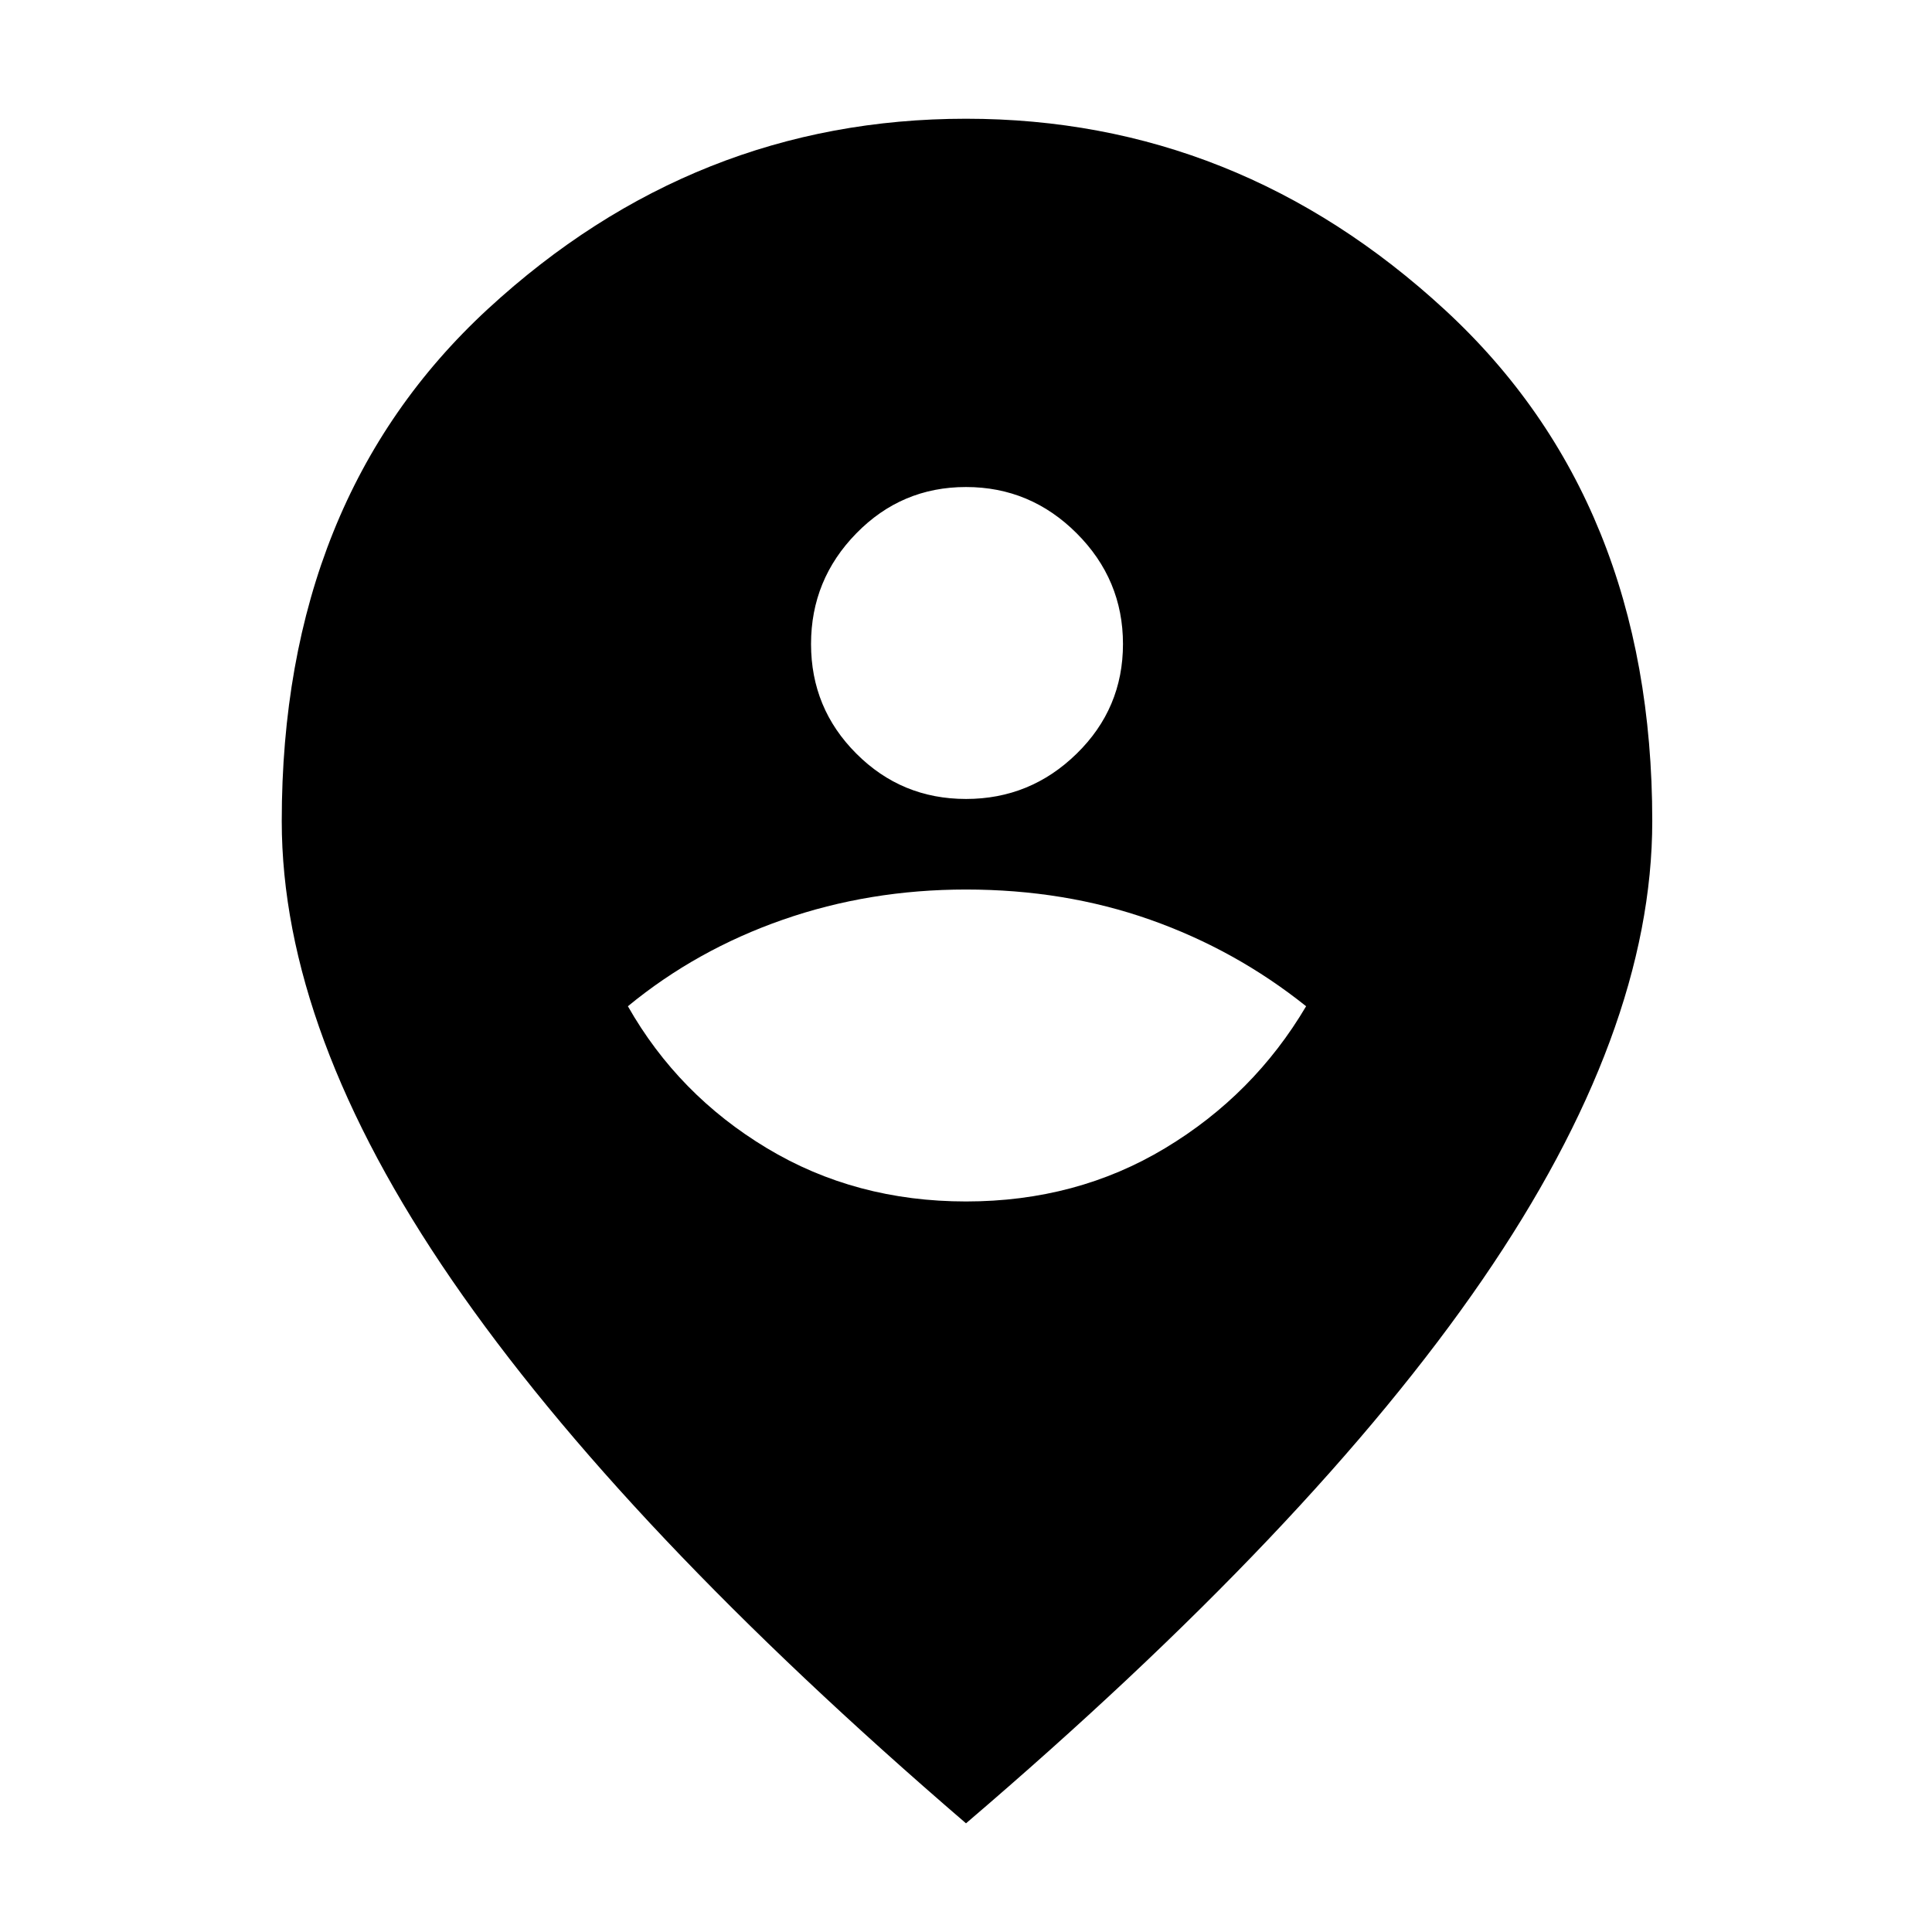 <svg xmlns="http://www.w3.org/2000/svg" height="24" width="24"><path d="M12 14.925q1.375 0 2.475-.663 1.1-.662 1.75-1.762-.875-.7-1.937-1.075-1.063-.375-2.288-.375-1.2 0-2.275.375T7.8 12.5q.625 1.1 1.725 1.762 1.1.663 2.475.663Zm0-5q.8 0 1.375-.563Q13.95 8.8 13.95 8t-.575-1.375Q12.8 6.05 12 6.05t-1.362.575Q10.075 7.2 10.075 8t.563 1.362q.562.563 1.362.563Zm0 12.725q-4.275-3.675-6.387-6.75Q3.5 12.825 3.5 10.2q0-4 2.562-6.363Q8.625 1.475 12 1.475q3.375 0 5.95 2.375t2.575 6.35q0 2.625-2.112 5.7Q16.3 18.975 12 22.65Z"/></svg>